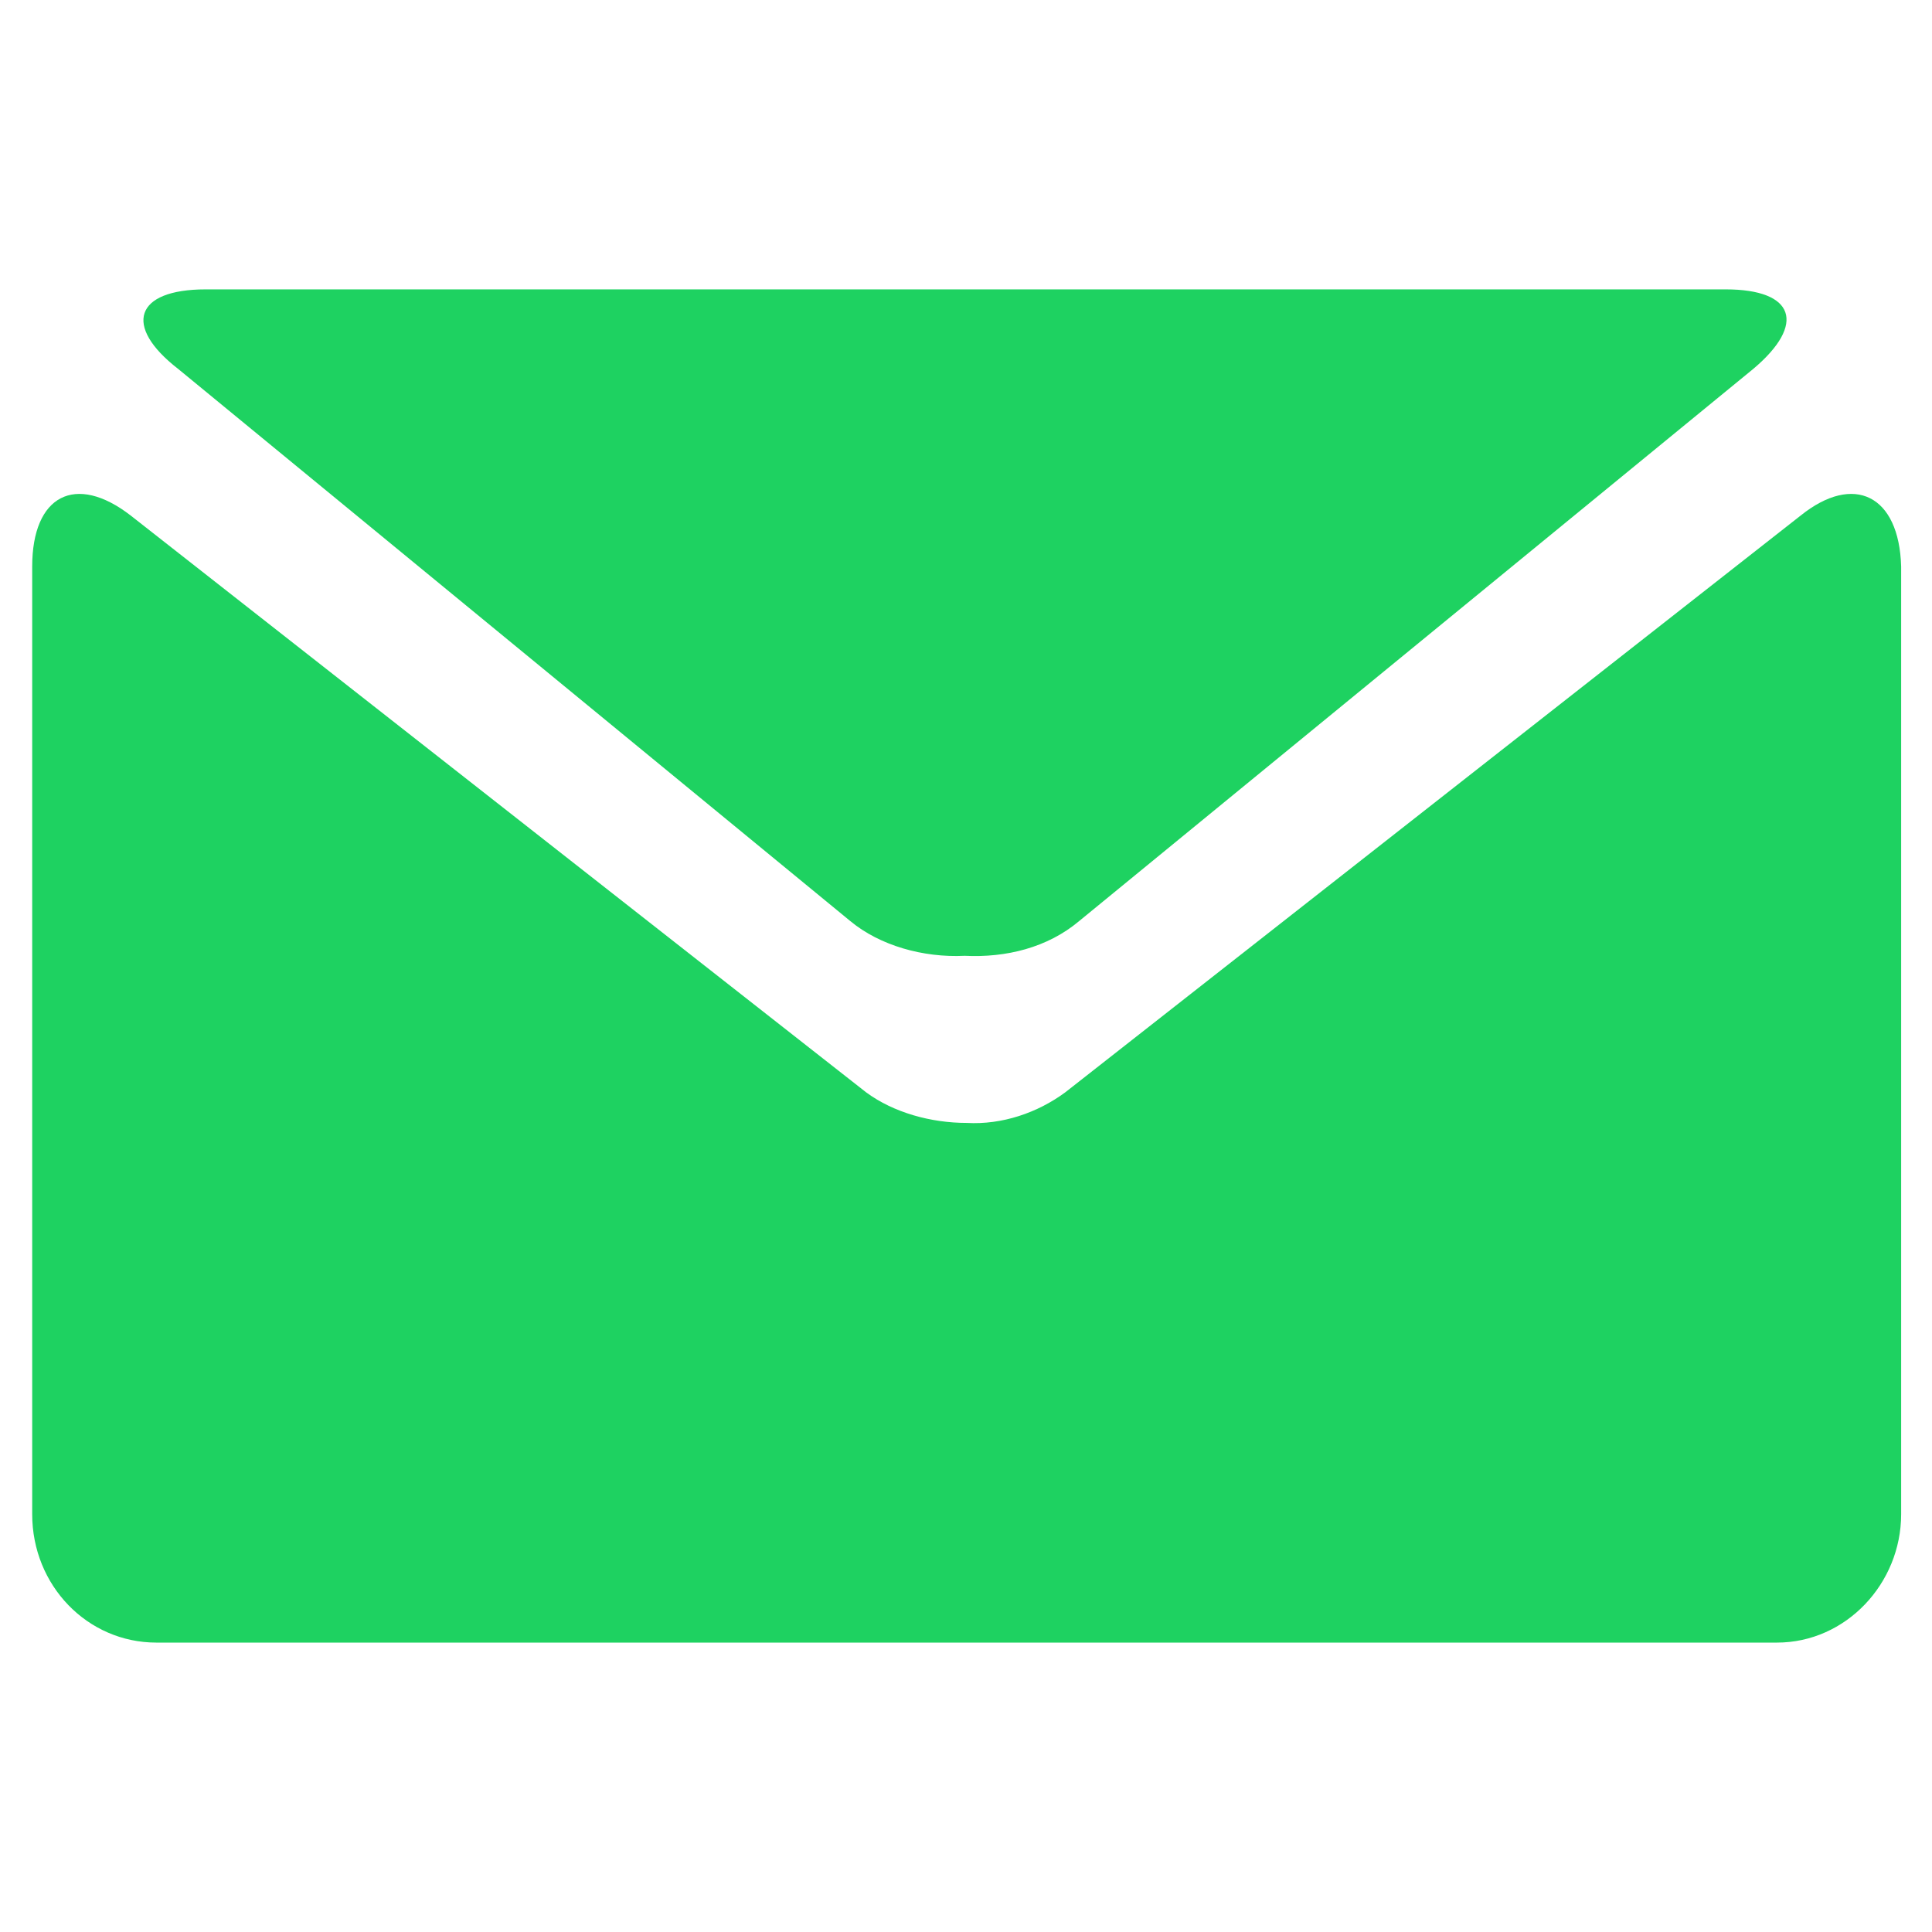 <svg width="128" height="128" viewBox="0 0 128 128" fill="none" xmlns="http://www.w3.org/2000/svg">
<path d="M11.799 24.438L56.339 61.028C58.298 62.649 61.171 63.459 63.914 63.324C66.657 63.459 69.4 62.784 71.49 61.028L116.161 24.438C119.687 21.467 118.904 19.172 114.332 19.172H13.627C8.925 19.172 8.141 21.602 11.799 24.438Z" fill="#1ED261"/>
<path d="M119.295 34.159L70.576 72.37C68.747 73.721 66.396 74.531 64.045 74.396C61.694 74.396 59.212 73.721 57.383 72.37L8.664 34.159C5.006 31.324 2.133 32.809 2.133 37.535V100.32C2.133 105.045 5.79 108.826 10.362 108.826H117.728C122.299 108.826 125.956 104.91 125.956 100.32V37.535C125.826 32.809 122.822 31.324 119.295 34.159Z" fill="#1ED261"/>
</svg>
